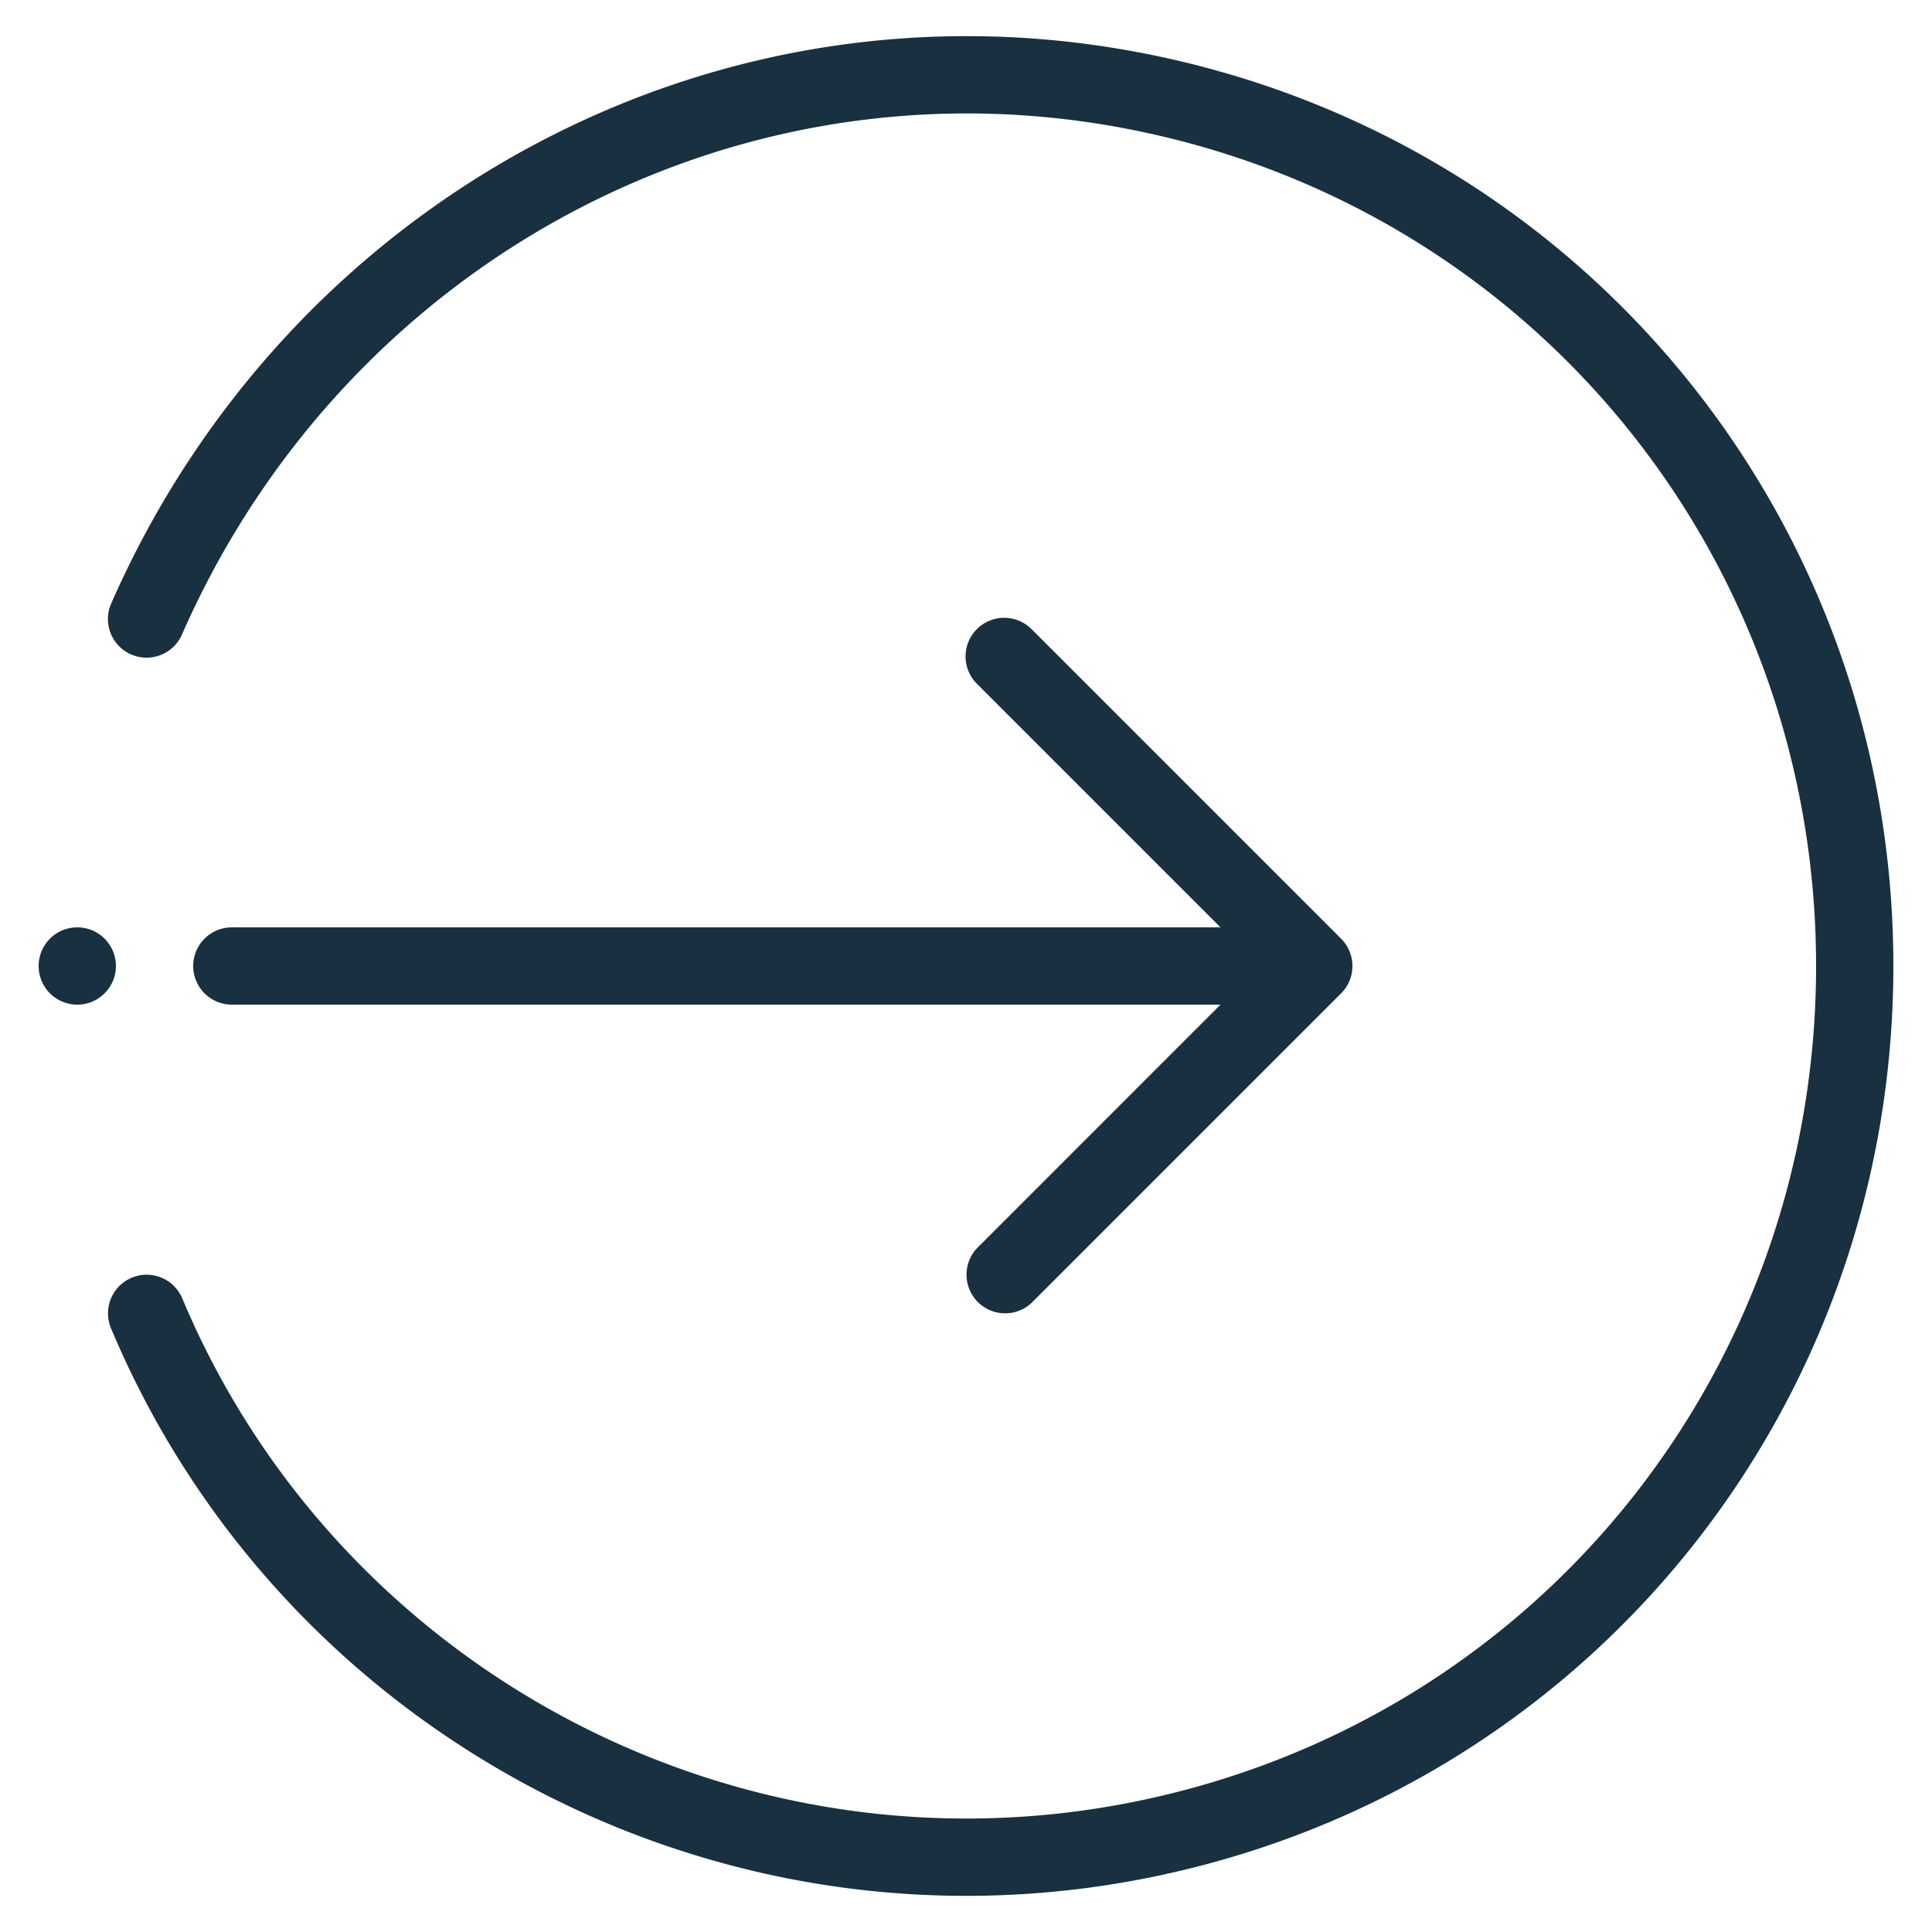 <svg width="25" height="25" viewBox="0 0 25 25" fill="none"><g id="login"><path fill-rule="evenodd" clip-rule="evenodd" d="M14.9.71C9.26-.439 3.733 2.593 1.443 7.8a.5.5 0 1 0 .915.403C4.467 3.407 9.541.639 14.701 1.69 19.866 2.742 23.5 7.236 23.5 12.5c0 5.265-3.634 9.758-8.799 10.81-5.166 1.052-10.332-1.722-12.34-6.503a.5.5 0 1 0-.922.387c2.192 5.219 7.826 8.244 13.461 7.096 5.635-1.148 9.6-6.054 9.6-11.79 0-5.735-3.965-10.642-9.6-11.79Zm-1.546 7.437a.5.5 0 1 0-.707.707L15.793 12H3a.5.5 0 0 0 0 1h12.793l-3.146 3.147a.5.5 0 0 0 .707.707l4-4a.5.5 0 0 0 0-.707l-4-4ZM1 13a.5.5 0 1 0 0-1 .5.5 0 0 0 0 1Z" fill="#18303F" id="iconDefault"/></g></svg>